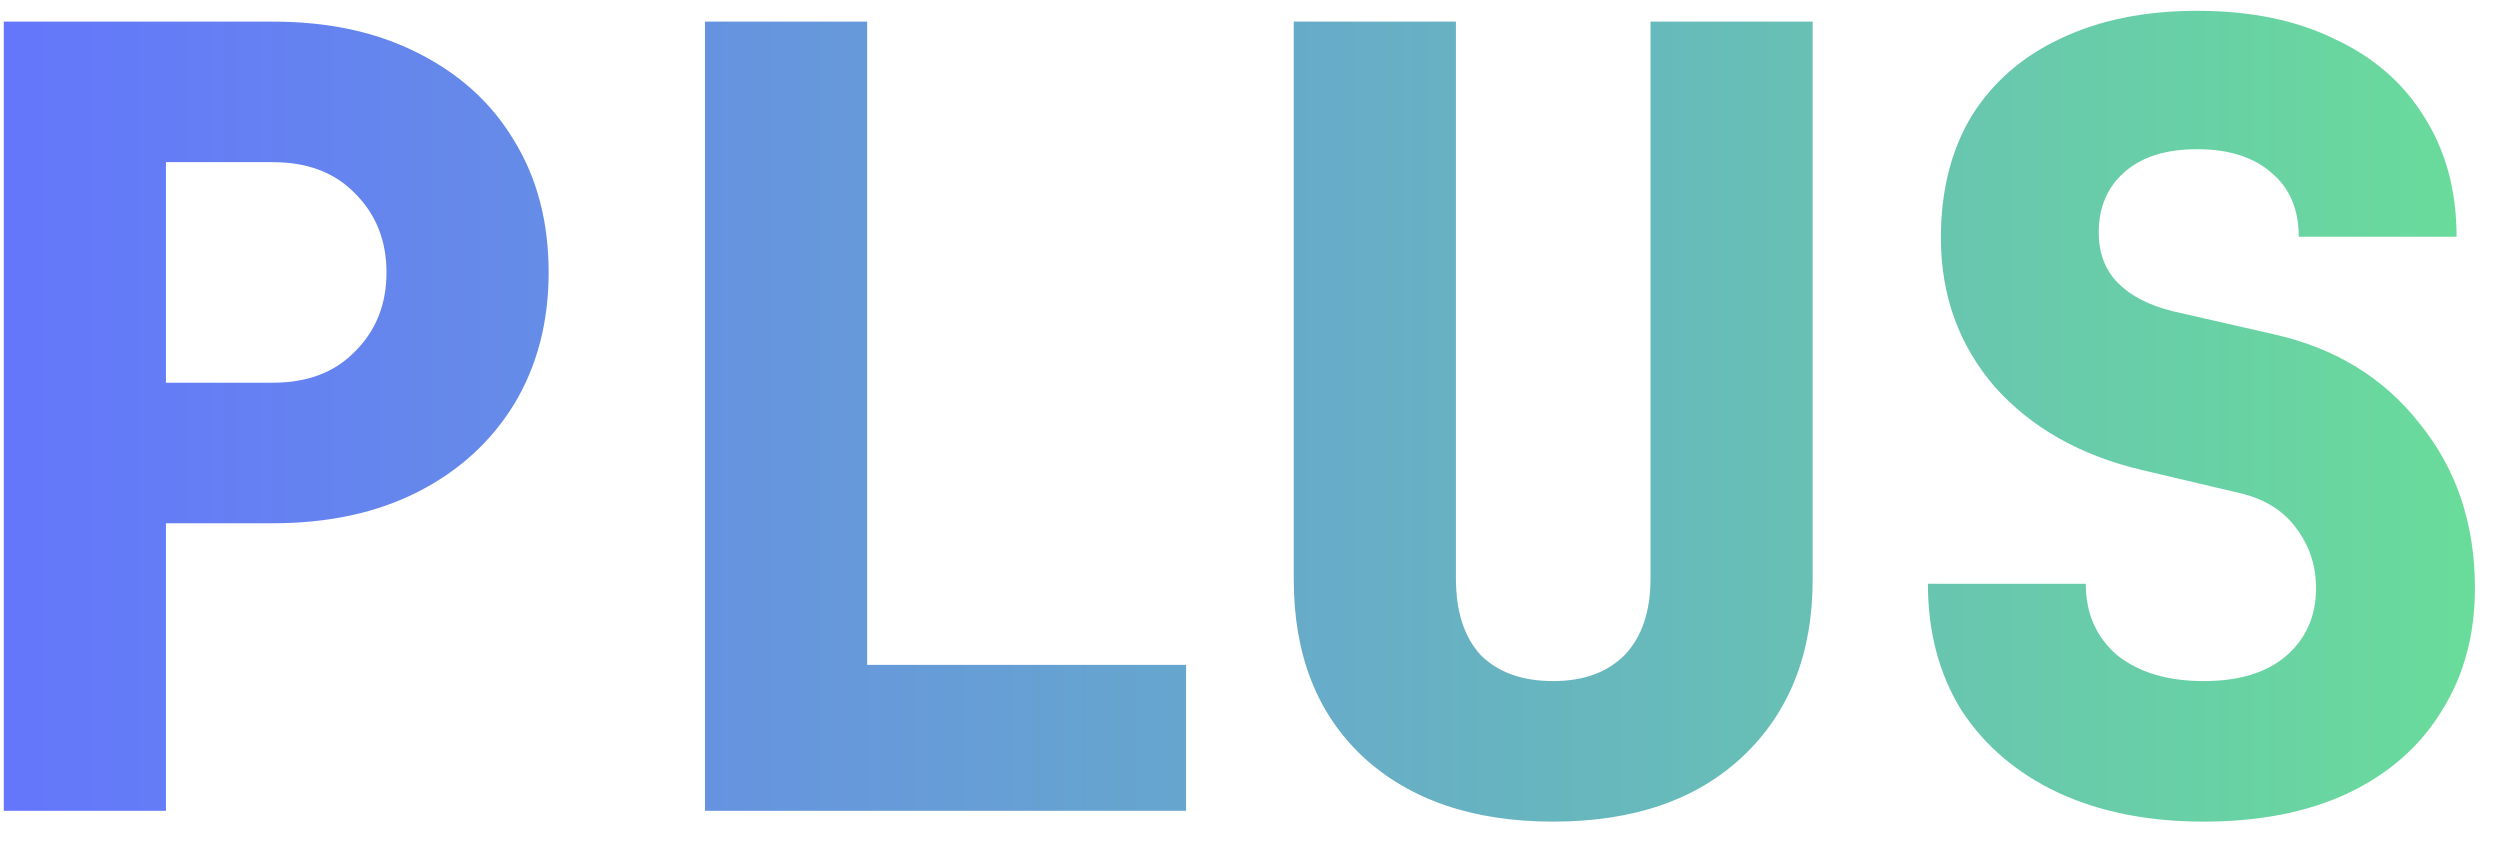 <svg width="74" height="25" viewBox="0 0 74 25" fill="none" xmlns="http://www.w3.org/2000/svg">
<path d="M0.112 24V0.64H8.08C9.723 0.64 11.152 0.949 12.368 1.568C13.605 2.187 14.555 3.051 15.216 4.16C15.899 5.269 16.24 6.571 16.24 8.064C16.24 9.536 15.899 10.837 15.216 11.968C14.533 13.077 13.584 13.941 12.368 14.56C11.152 15.179 9.723 15.488 8.08 15.488H4.912V24H0.112ZM4.912 11.328H8.08C9.104 11.328 9.915 11.019 10.512 10.4C11.131 9.781 11.44 9.003 11.44 8.064C11.44 7.125 11.131 6.347 10.512 5.728C9.915 5.109 9.104 4.8 8.08 4.8H4.912V11.328ZM20.867 24V0.64H25.668V19.68H35.108V24H20.867ZM45.975 24.32C43.607 24.32 41.73 23.68 40.343 22.4C38.978 21.12 38.295 19.371 38.295 17.152V0.64H43.095V17.12C43.095 18.101 43.34 18.859 43.831 19.392C44.343 19.904 45.058 20.16 45.975 20.16C46.871 20.16 47.575 19.904 48.087 19.392C48.599 18.859 48.855 18.101 48.855 17.12V0.64H53.655V17.152C53.655 19.349 52.962 21.099 51.575 22.4C50.21 23.68 48.343 24.32 45.975 24.32ZM65.227 24.32C63.584 24.32 62.144 24.032 60.907 23.456C59.691 22.88 58.741 22.069 58.059 21.024C57.397 19.957 57.066 18.709 57.066 17.28H61.739C61.739 18.155 62.048 18.859 62.666 19.392C63.306 19.904 64.16 20.16 65.227 20.16C66.272 20.16 67.082 19.915 67.659 19.424C68.256 18.912 68.555 18.24 68.555 17.408C68.555 16.747 68.362 16.16 67.978 15.648C67.594 15.115 67.029 14.763 66.282 14.592L63.434 13.92C61.6 13.493 60.139 12.672 59.05 11.456C57.984 10.219 57.45 8.747 57.45 7.04C57.45 5.653 57.749 4.459 58.346 3.456C58.965 2.453 59.84 1.685 60.971 1.152C62.123 0.597 63.477 0.32 65.034 0.32C66.613 0.32 67.968 0.597 69.099 1.152C70.251 1.685 71.136 2.453 71.754 3.456C72.394 4.459 72.715 5.643 72.715 7.008H68.043C68.043 6.197 67.776 5.568 67.243 5.12C66.709 4.651 65.973 4.416 65.034 4.416C64.117 4.416 63.403 4.64 62.891 5.088C62.379 5.536 62.123 6.133 62.123 6.88C62.123 7.499 62.315 8 62.699 8.384C63.083 8.768 63.627 9.045 64.331 9.216L67.275 9.888C69.109 10.293 70.56 11.179 71.626 12.544C72.715 13.888 73.258 15.509 73.258 17.408C73.258 18.795 72.928 20.011 72.266 21.056C71.626 22.101 70.698 22.912 69.483 23.488C68.288 24.043 66.869 24.32 65.227 24.32Z" fill="url(#paint0_linear_19_113)"/>
<defs>
<linearGradient id="paint0_linear_19_113" x1="-2" y1="12" x2="75" y2="12" gradientUnits="userSpaceOnUse">
<stop stop-color="#6473FF"/>
<stop offset="1" stop-color="#69DE98"/>
</linearGradient>
</defs>
</svg>
